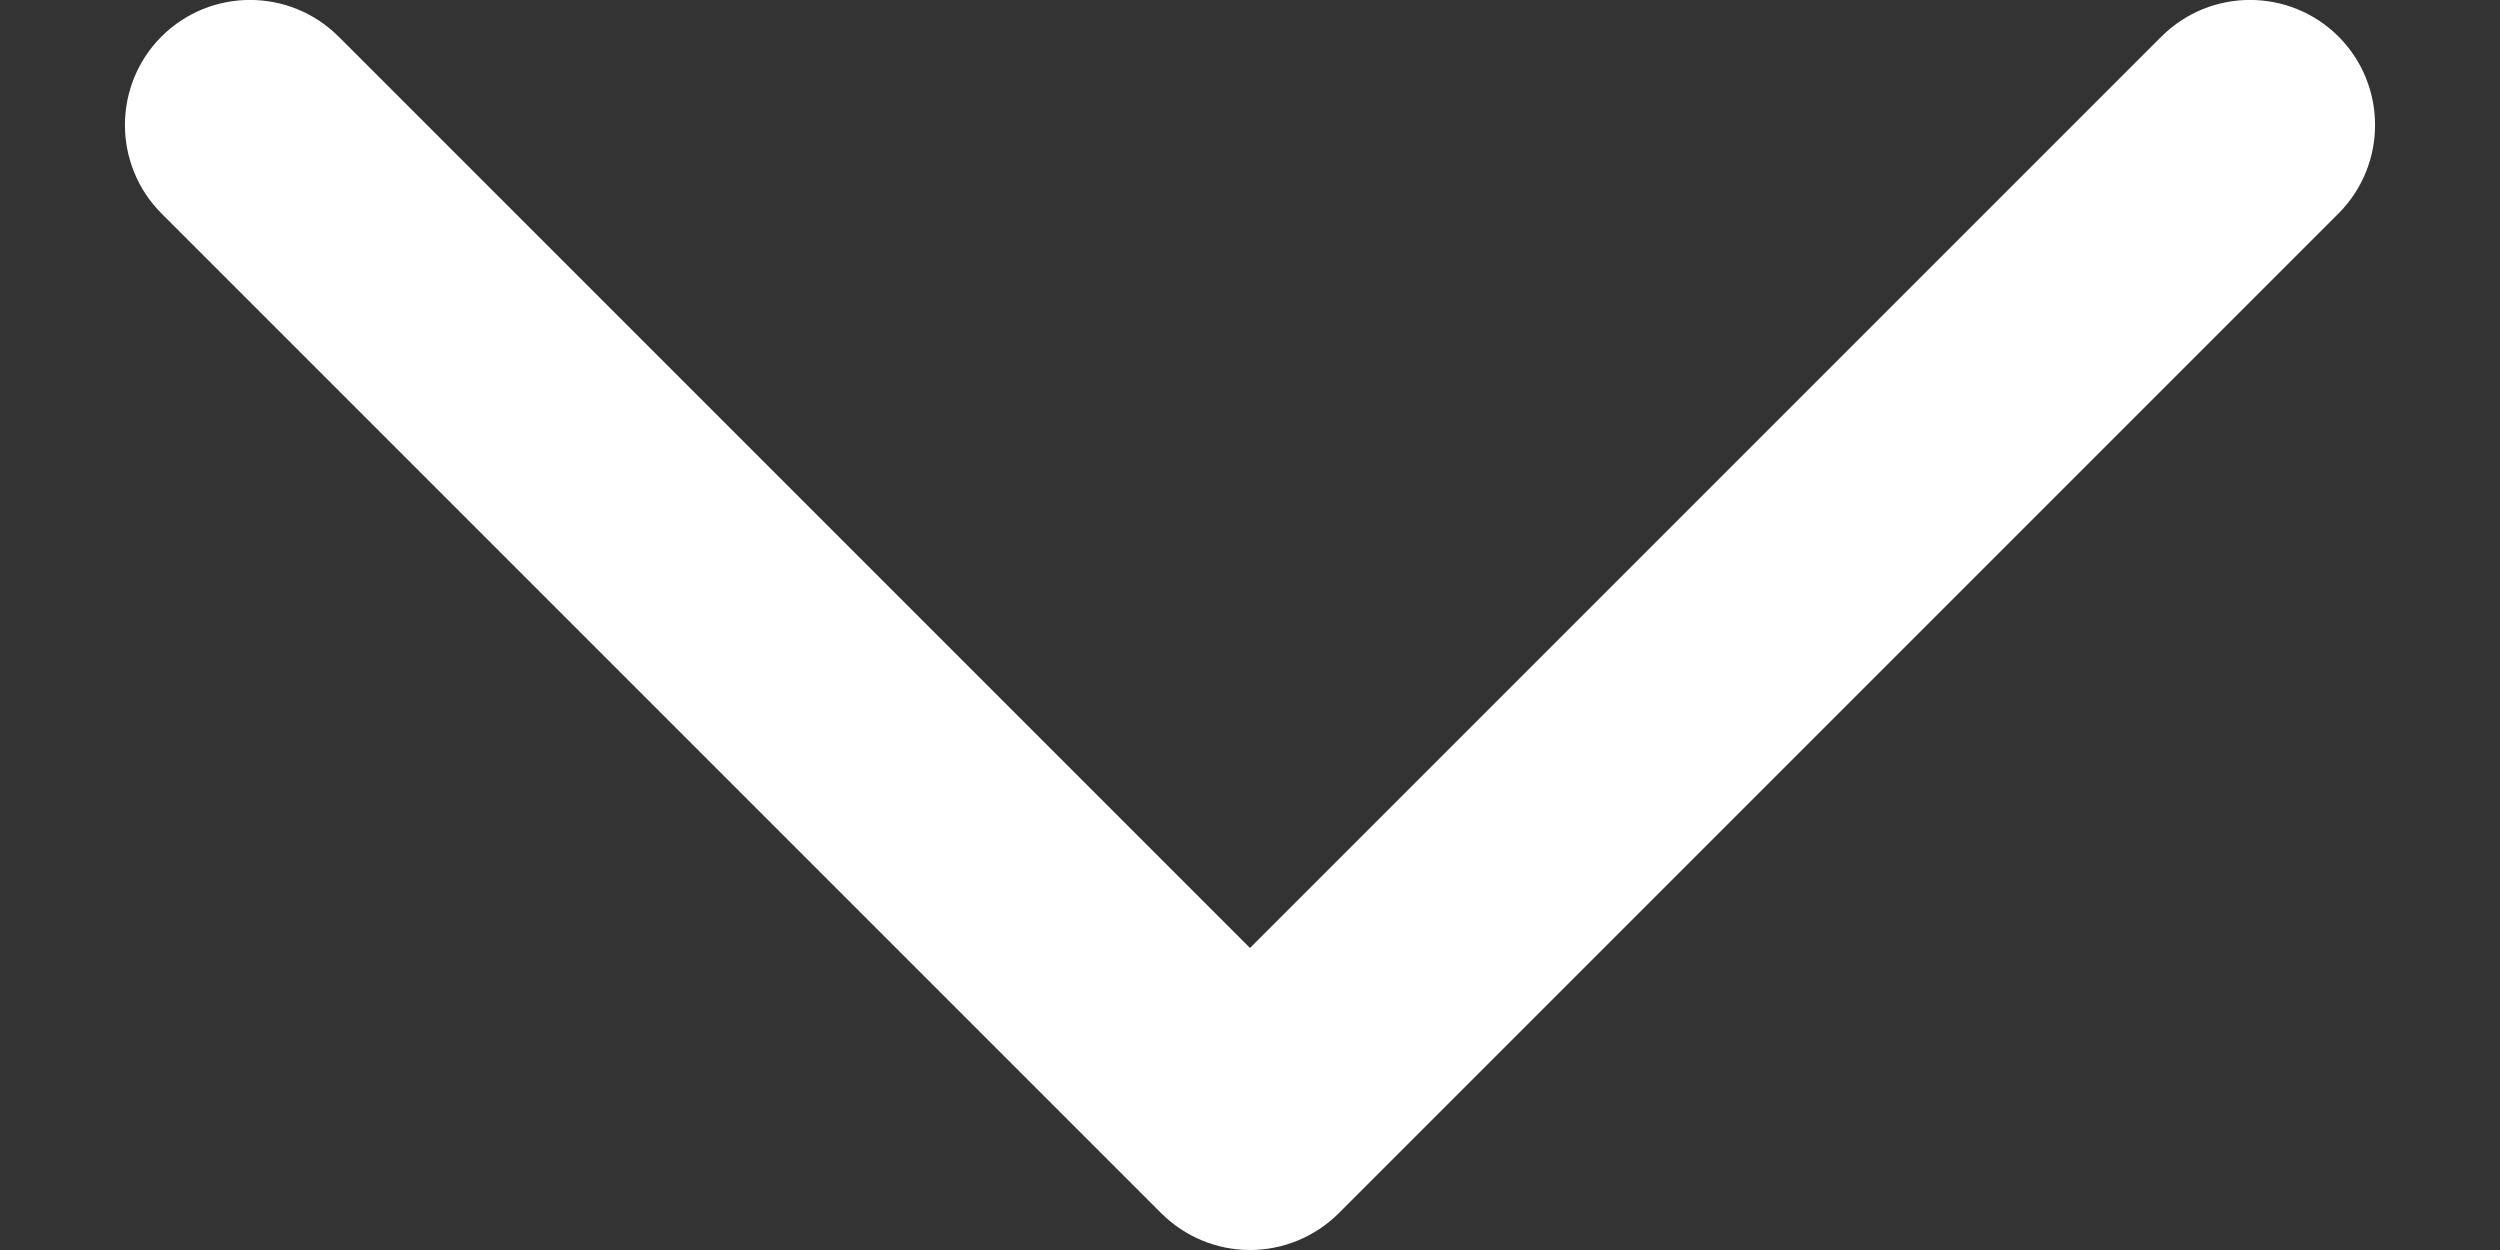 <svg width="10" height="5" viewBox="0 0 10 5" fill="none" xmlns="http://www.w3.org/2000/svg">
<rect x="0" y="0" width="10" height="5" fill="#333333" stroke="none"/>
<path d="M9.354 0.854C9.549 0.658 9.549 0.342 9.354 0.146C9.158 -0.049 8.842 -0.049 8.646 0.146L9.354 0.854ZM5 4.5L4.646 4.854C4.74 4.947 4.867 5 5 5C5.133 5 5.26 4.947 5.354 4.854L5 4.5ZM1.354 0.146C1.158 -0.049 0.842 -0.049 0.646 0.146C0.451 0.342 0.451 0.658 0.646 0.854L1.354 0.146ZM8.646 0.146L4.646 4.146L5.354 4.854L9.354 0.854L8.646 0.146ZM5.354 4.146L1.354 0.146L0.646 0.854L4.646 4.854L5.354 4.146Z" fill="white"/>
</svg>
